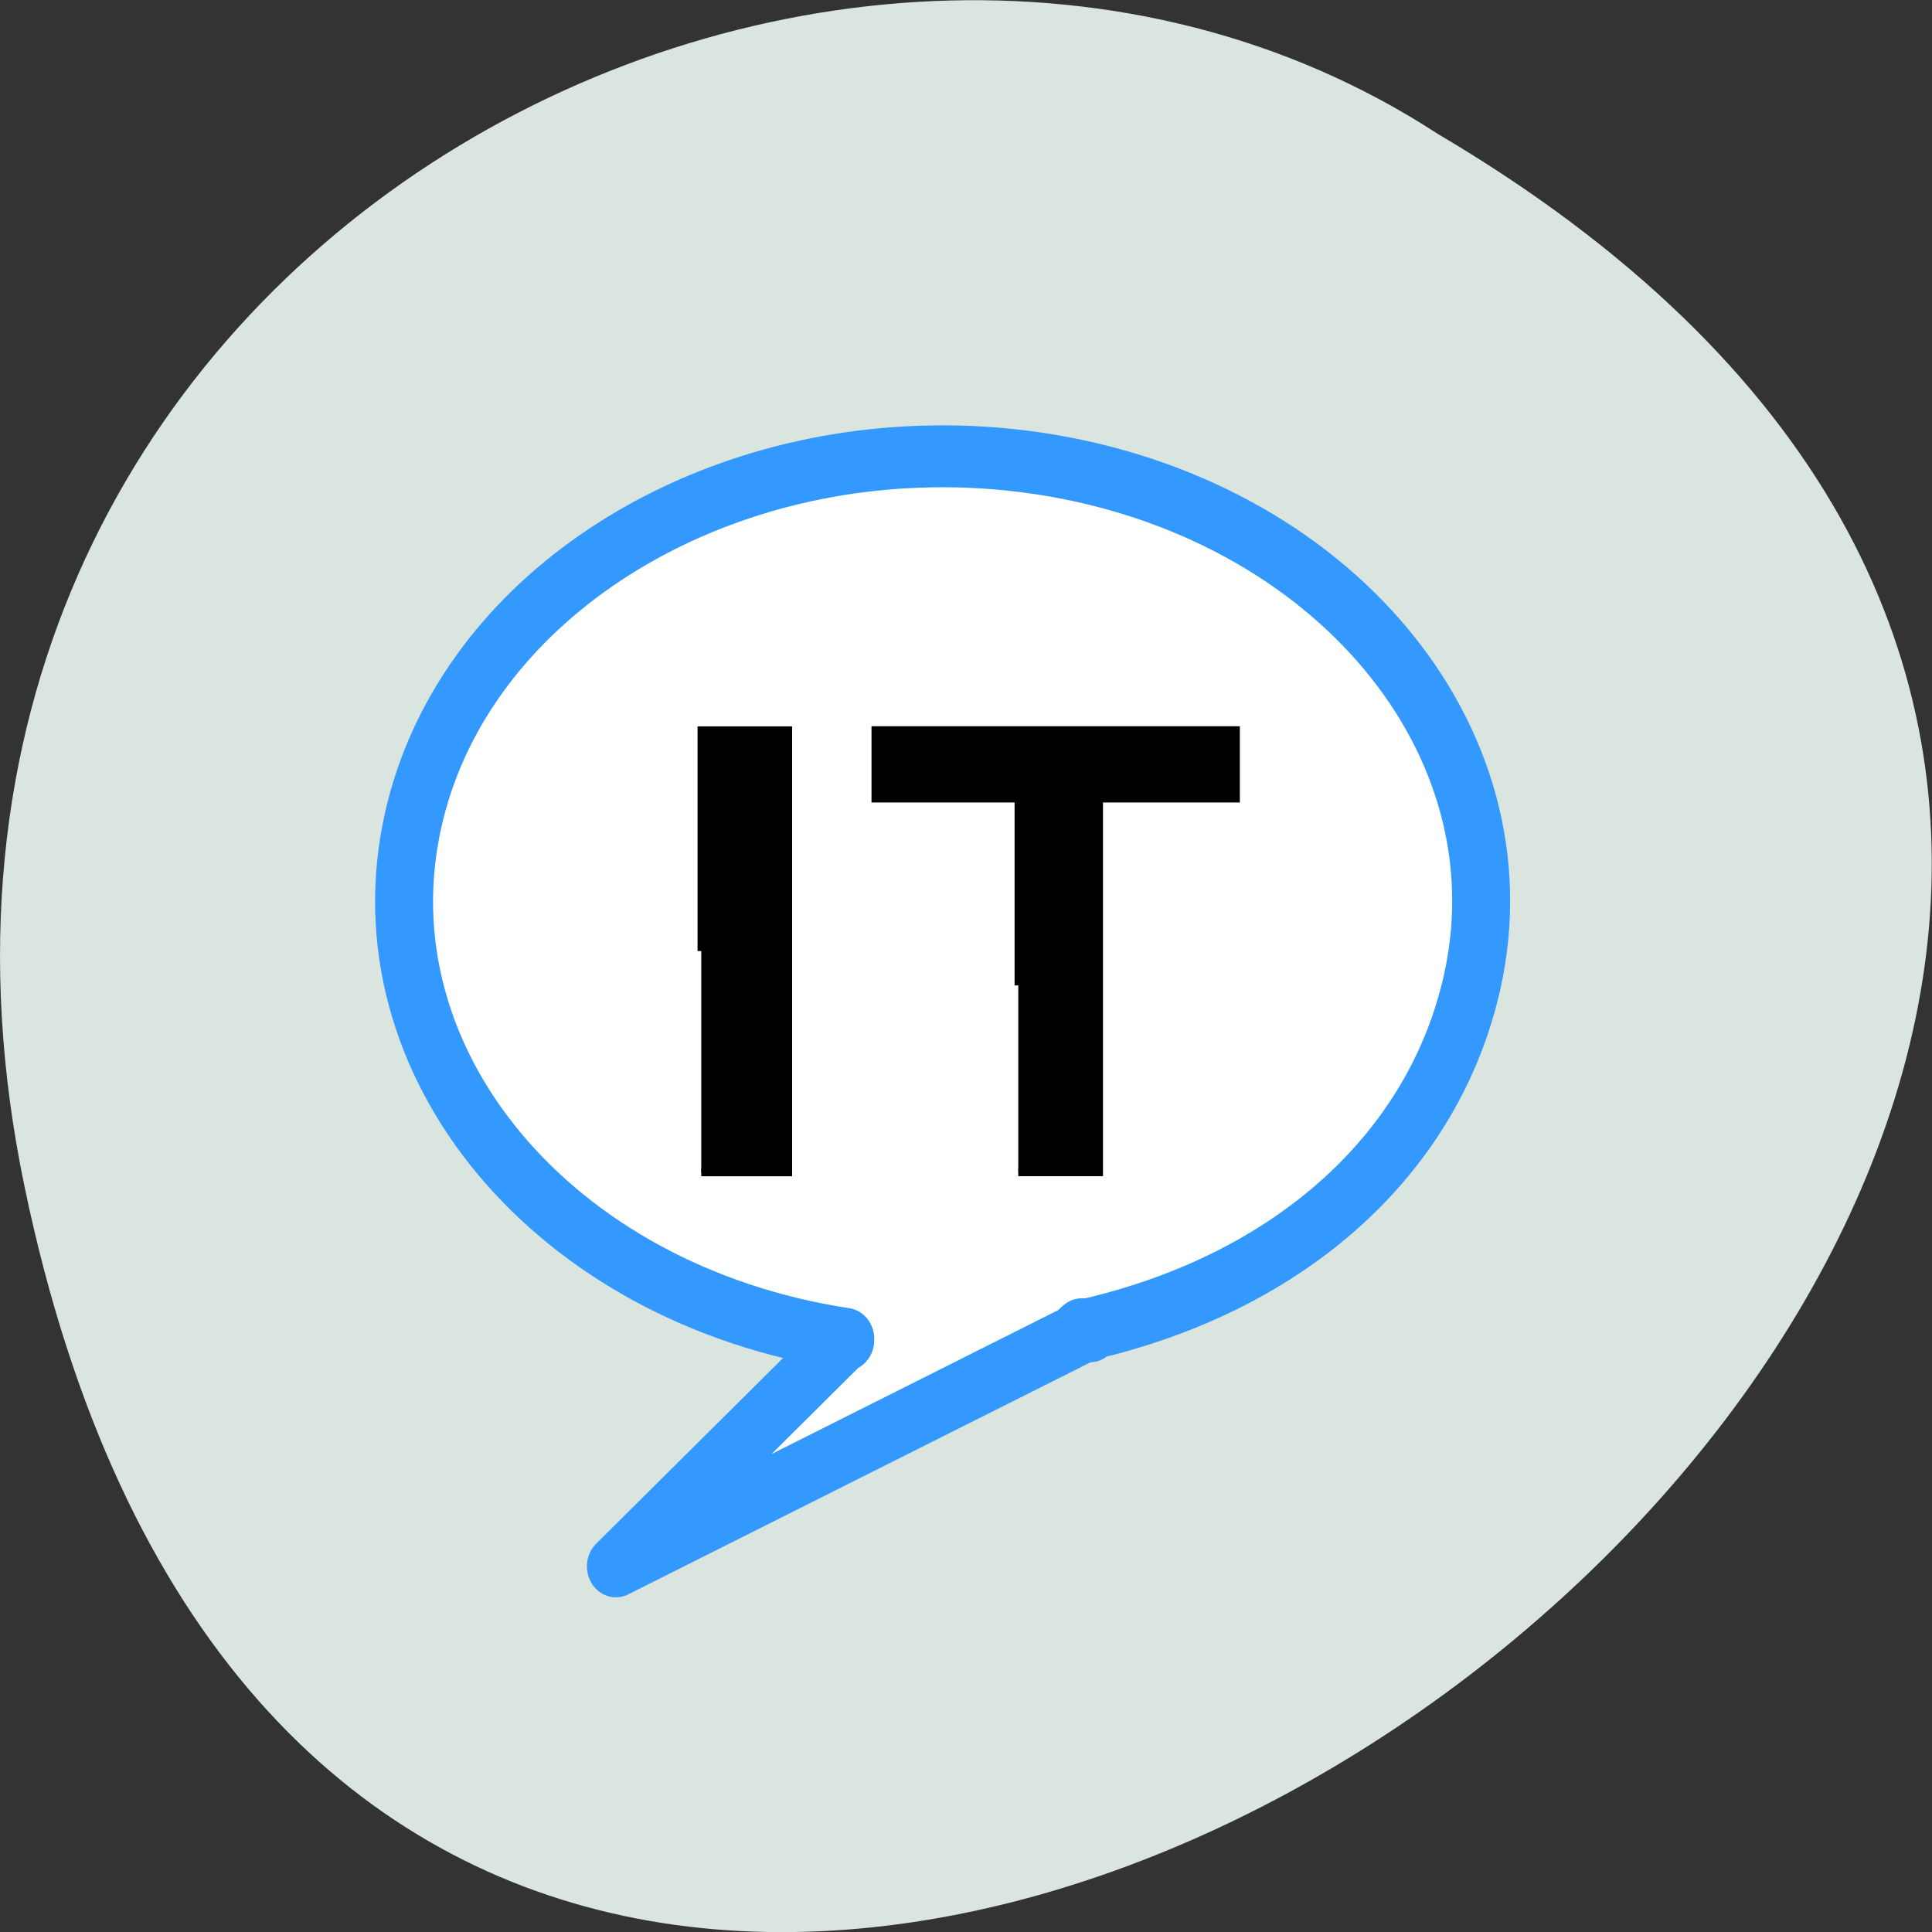 <svg xmlns="http://www.w3.org/2000/svg" viewBox="0 0 22 22"><rect x="0" y="0" width="22" height="22" fill="#333333" stroke="none"/><path d="m 0.281 13.52 c 4.293 20.617 33.844 -1.52 16.09 -11.996 c -6.898 -4.492 -18.305 1.391 -16.09 11.996" fill="#d9e5de"/><path d="m 167.46 150.37 c -64.801 0.993 -121.96 37.08 -134.08 88.31 c -13.873 58.52 36.26 114.72 111.87 125.48 c 0 0.083 0 0.166 0 0.331 h -0.439 l -58.918 54.793 l 121 -56.862 h -1.141 l 0.702 -0.579 h 1.756 l -1.317 0.579 l 1.668 -0.083 v -0.579 c 52.42 -11.505 89.12 -42.792 98.96 -84.18 c 13.873 -58.52 -36.35 -114.72 -111.95 -125.48 c -9.483 -1.324 -18.878 -1.904 -28.1 -1.738" transform="matrix(0.044 0 0 0.047 3.234 -1.87)" fill="#fff" fill-rule="evenodd" stroke="#39f" stroke-linejoin="round" stroke-linecap="round" stroke-width="15"/><g stroke="#000" stroke-width="0.287" transform="matrix(0.294 0 0 0.313 3.955 -309.41)"><path d="m 25.988 1024.38 v -6.798 h -5.542 v -2.487 h 13.98 v 2.487 h -5.302 v 13.595 h -3.136"/><path d="m 13.709 1023.13 v -8.03 h 3.375 v 16.08 h -3.375"/></g></svg>
